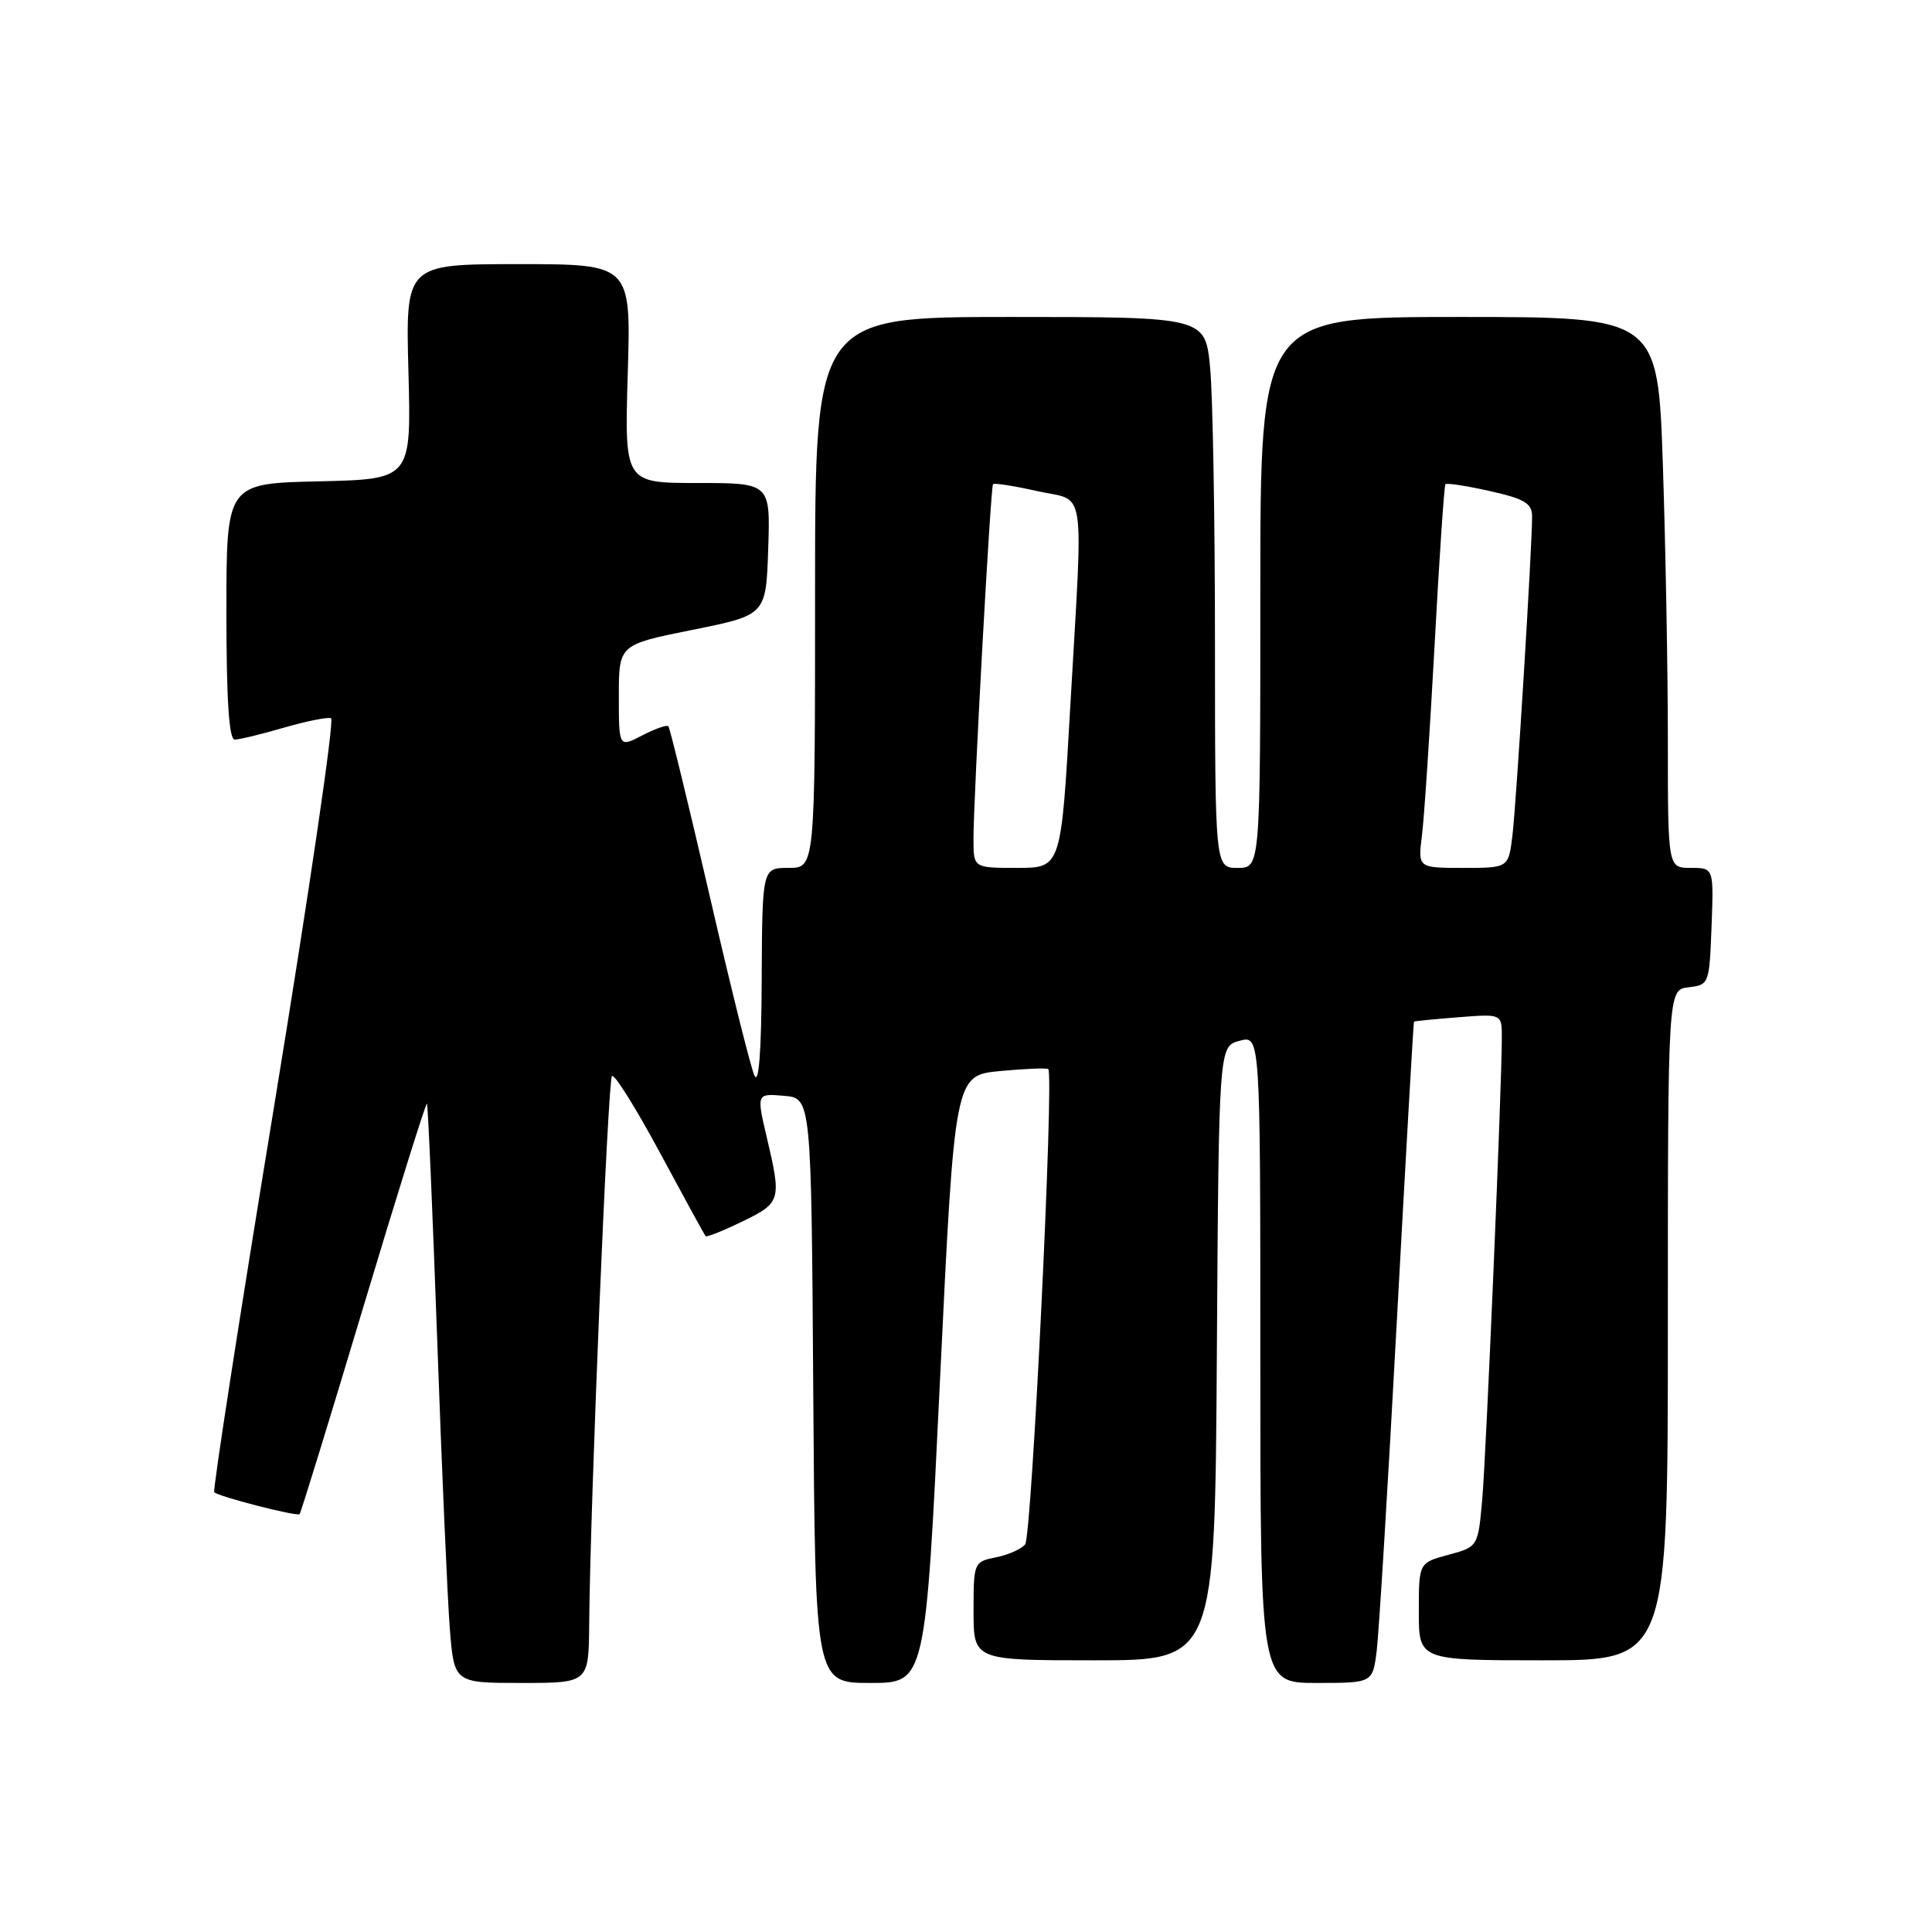 <?xml version="1.0" encoding="UTF-8" standalone="no"?>
<!DOCTYPE svg PUBLIC "-//W3C//DTD SVG 1.1//EN" "http://www.w3.org/Graphics/SVG/1.1/DTD/svg11.dtd" >
<svg xmlns="http://www.w3.org/2000/svg" xmlns:xlink="http://www.w3.org/1999/xlink" version="1.1" viewBox="0 0 256 256">
 <g >
 <path fill="currentColor"
d=" M 78.07 215.25 C 78.21 199.10 80.54 143.13 81.09 142.58 C 81.41 142.26 84.27 146.84 87.45 152.75 C 90.63 158.66 93.35 163.63 93.50 163.80 C 93.64 163.96 95.84 163.08 98.38 161.85 C 103.48 159.37 103.57 159.05 101.60 150.70 C 100.24 144.89 100.24 144.89 103.87 145.20 C 107.50 145.50 107.50 145.50 107.76 184.25 C 108.02 223.00 108.02 223.00 115.33 223.00 C 122.63 223.00 122.63 223.00 124.56 182.75 C 126.50 142.50 126.50 142.50 132.50 141.92 C 135.80 141.61 138.68 141.49 138.90 141.66 C 139.69 142.28 136.72 203.52 135.84 204.63 C 135.35 205.25 133.62 206.03 131.98 206.35 C 129.04 206.94 129.00 207.04 129.00 213.47 C 129.00 220.00 129.00 220.00 144.99 220.00 C 160.98 220.00 160.98 220.00 161.24 179.32 C 161.50 138.64 161.50 138.64 164.25 137.91 C 167.00 137.17 167.00 137.17 167.00 180.09 C 167.00 223.00 167.00 223.00 174.44 223.00 C 181.88 223.00 181.88 223.00 182.42 218.75 C 182.71 216.41 183.92 196.72 185.09 175.00 C 186.27 153.28 187.29 135.44 187.36 135.37 C 187.44 135.30 190.09 135.04 193.25 134.79 C 199.00 134.34 199.00 134.34 199.00 137.42 C 199.01 143.72 196.93 192.73 196.40 198.73 C 195.84 204.96 195.84 204.96 191.92 206.02 C 188.00 207.08 188.00 207.08 188.00 213.54 C 188.00 220.00 188.00 220.00 204.50 220.00 C 221.00 220.00 221.00 220.00 221.00 175.57 C 221.00 131.13 221.00 131.13 223.75 130.82 C 226.46 130.50 226.50 130.38 226.79 122.75 C 227.08 115.00 227.08 115.00 224.04 115.00 C 221.00 115.00 221.00 115.00 221.00 98.16 C 221.00 88.90 220.70 72.47 220.34 61.66 C 219.68 42.00 219.68 42.00 193.34 42.00 C 167.00 42.00 167.00 42.00 167.00 78.50 C 167.00 115.00 167.00 115.00 164.00 115.00 C 161.00 115.00 161.00 115.00 160.99 85.25 C 160.99 68.89 160.70 52.46 160.35 48.75 C 159.71 42.00 159.71 42.00 133.86 42.00 C 108.00 42.00 108.00 42.00 108.00 78.50 C 108.00 115.00 108.00 115.00 104.50 115.00 C 101.00 115.00 101.00 115.00 100.93 129.75 C 100.89 139.39 100.55 143.81 99.96 142.50 C 99.46 141.40 96.78 130.62 94.00 118.55 C 91.21 106.48 88.76 96.43 88.56 96.23 C 88.35 96.02 86.79 96.57 85.09 97.45 C 82.00 99.05 82.00 99.05 82.00 92.24 C 82.00 85.42 82.00 85.42 91.75 83.46 C 101.50 81.50 101.50 81.50 101.79 72.75 C 102.08 64.00 102.08 64.00 92.41 64.00 C 82.75 64.00 82.75 64.00 83.18 49.50 C 83.62 35.00 83.62 35.00 68.68 35.00 C 53.74 35.00 53.74 35.00 54.12 49.25 C 54.50 63.50 54.50 63.50 42.25 63.78 C 30.00 64.06 30.00 64.06 30.00 81.03 C 30.00 92.67 30.34 98.00 31.10 98.00 C 31.70 98.00 34.63 97.29 37.62 96.42 C 40.60 95.56 43.41 94.99 43.87 95.17 C 44.33 95.35 40.94 118.41 36.35 146.41 C 31.75 174.42 28.17 197.51 28.39 197.73 C 28.98 198.31 39.36 200.98 39.70 200.63 C 39.86 200.47 43.67 188.11 48.15 173.16 C 52.64 158.21 56.43 146.10 56.57 146.24 C 56.71 146.38 57.32 160.45 57.93 177.50 C 58.53 194.55 59.29 211.76 59.60 215.75 C 60.17 223.00 60.17 223.00 69.09 223.00 C 78.00 223.00 78.00 223.00 78.07 215.25 Z  M 128.99 111.25 C 128.97 106.06 131.25 64.58 131.58 64.16 C 131.73 63.97 134.35 64.38 137.42 65.07 C 144.02 66.55 143.54 63.42 141.81 93.75 C 140.60 115.00 140.60 115.00 134.80 115.00 C 129.00 115.00 129.00 115.00 128.99 111.25 Z  M 188.41 110.75 C 188.71 108.41 189.46 97.05 190.09 85.50 C 190.71 73.95 191.36 64.35 191.53 64.16 C 191.71 63.97 194.35 64.38 197.42 65.07 C 202.01 66.10 203.00 66.69 203.01 68.41 C 203.02 72.39 200.92 106.52 200.40 110.75 C 199.88 115.00 199.88 115.00 193.88 115.00 C 187.88 115.00 187.88 115.00 188.41 110.75 Z "/>
</g>
</svg>